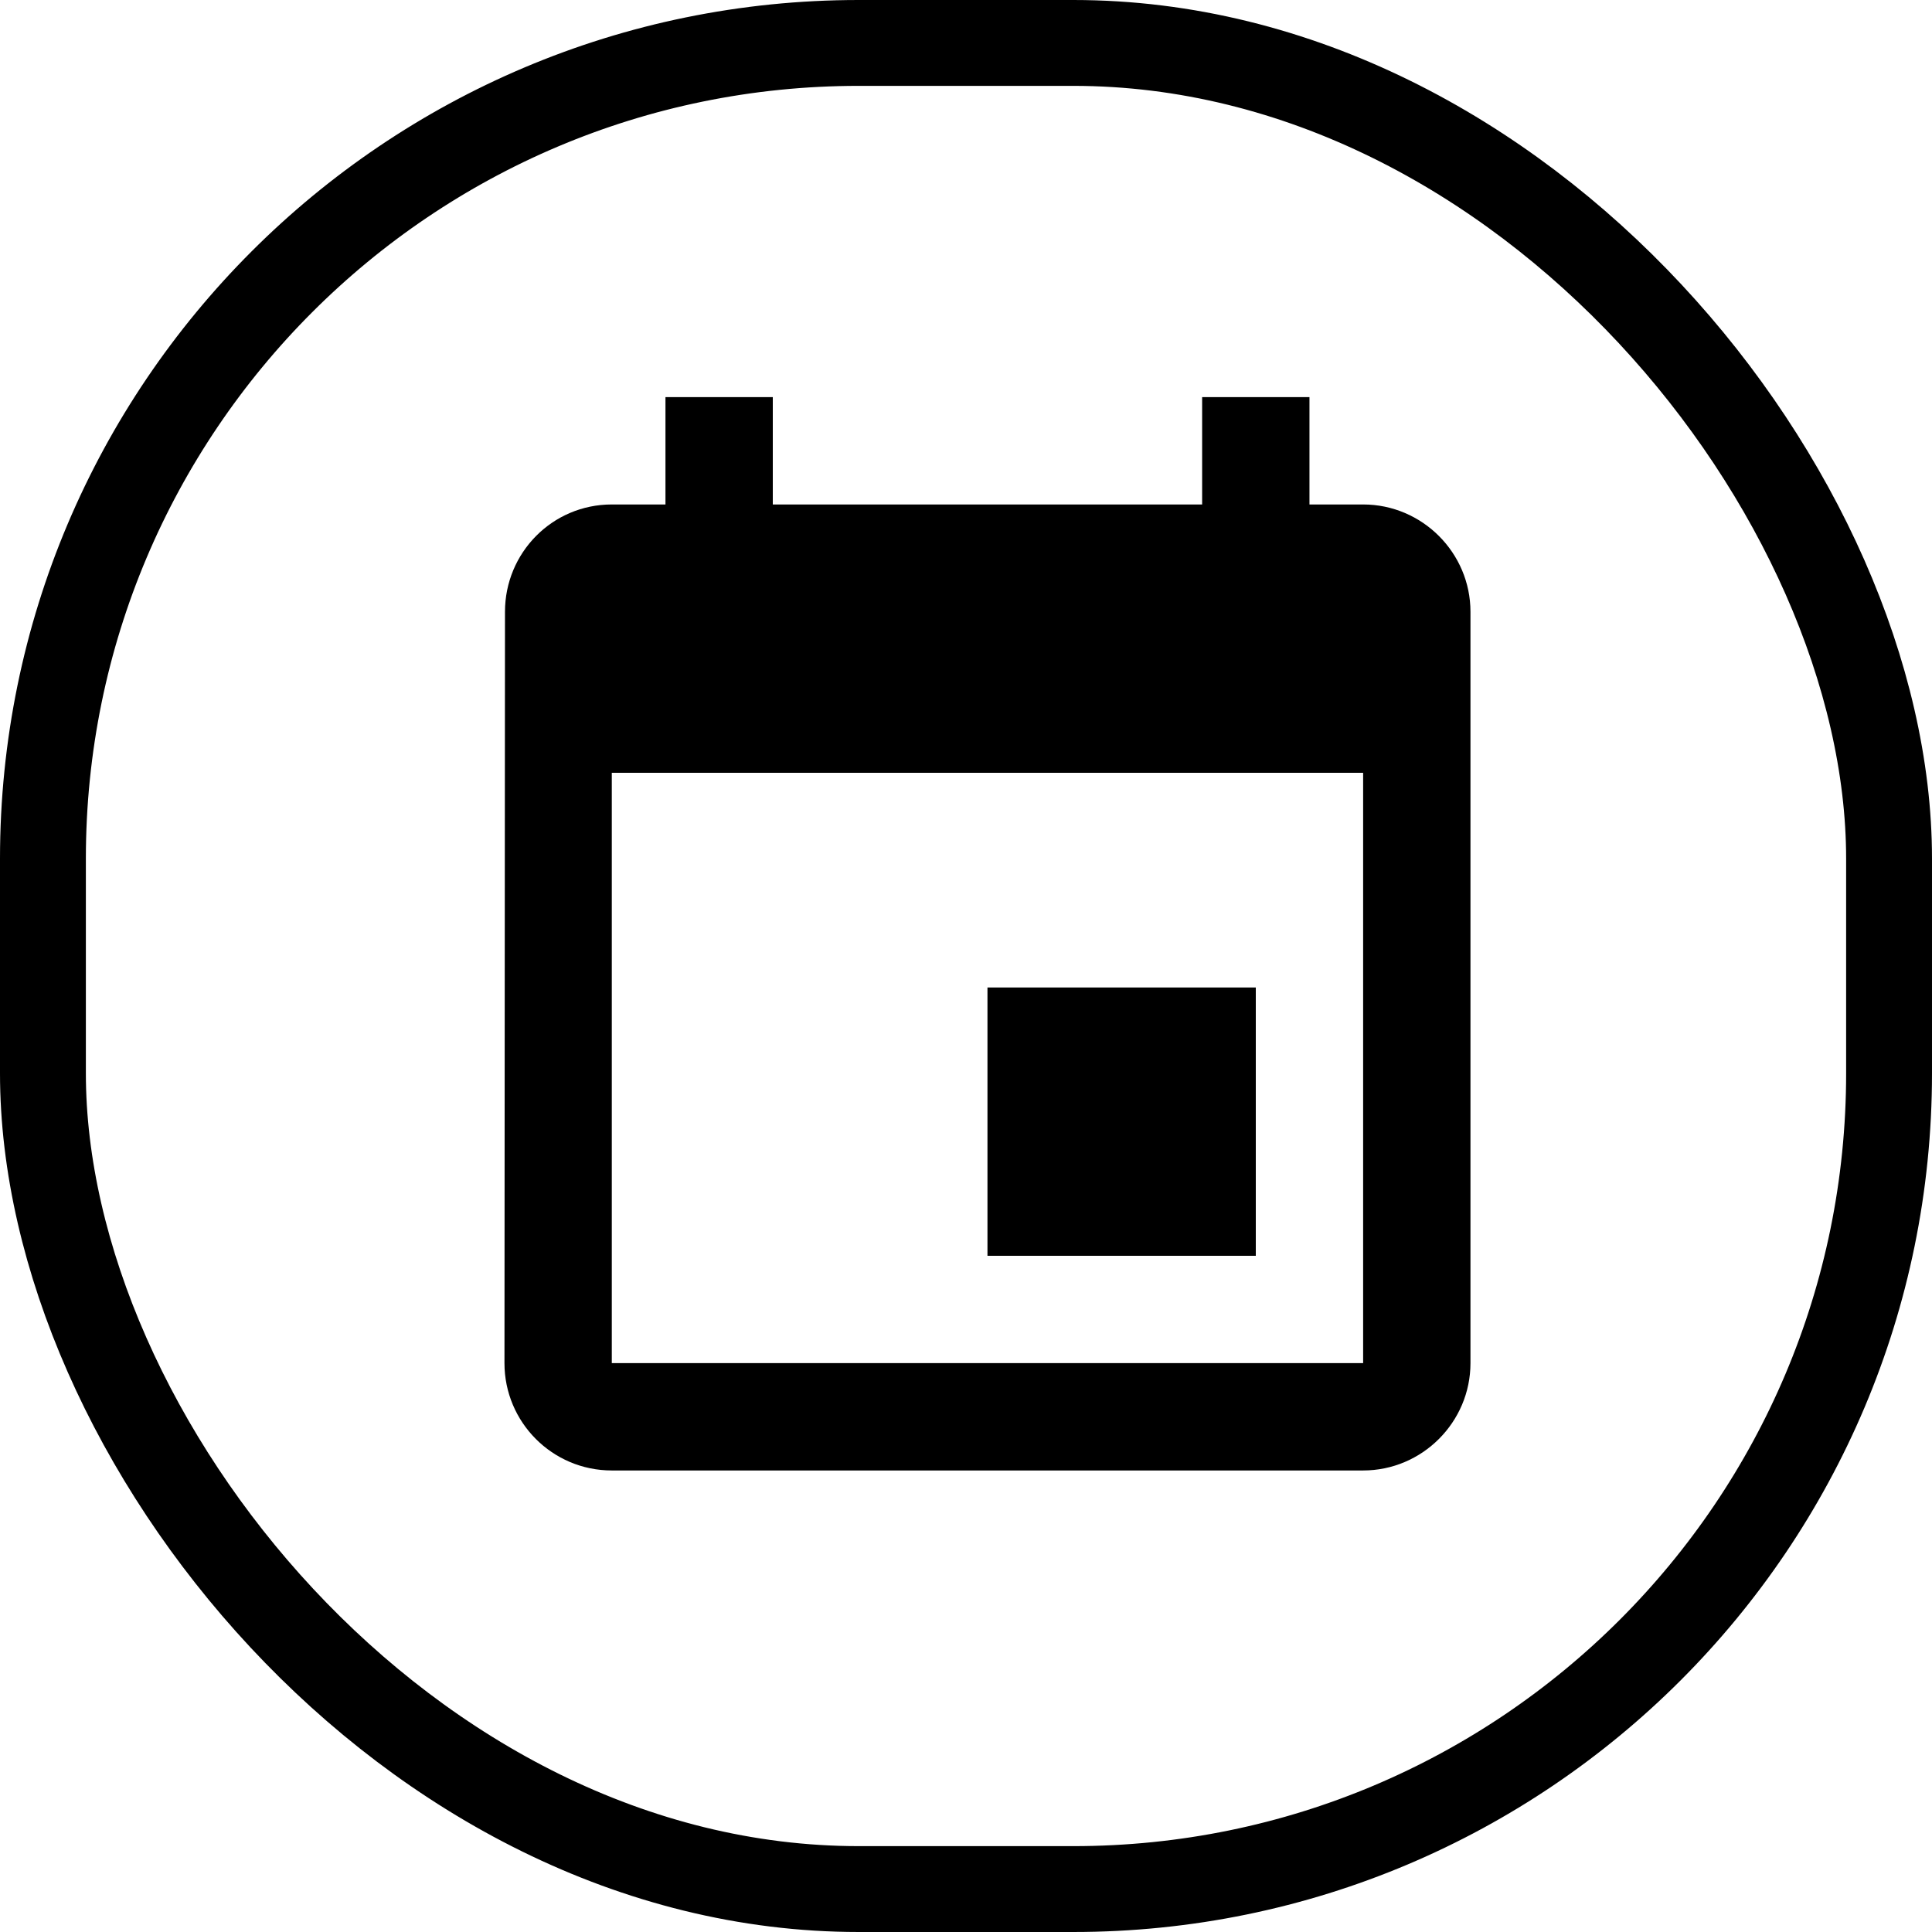 <svg width="45" height="45" viewBox="0 0 45 45" fill="none" xmlns="http://www.w3.org/2000/svg">
<rect x="1" y="1" width="43" height="43" rx="19" stroke="black" stroke-width="2"/>
<g clip-path="url(#clip0_26_180)">
<path d="M29.25 23H23V29.25H29.25V23ZM28 9.25V11.75H18V9.25H15.5V11.75H14.25C12.863 11.75 11.762 12.875 11.762 14.25L11.75 31.75C11.75 33.125 12.863 34.25 14.25 34.25H31.75C33.125 34.25 34.25 33.125 34.25 31.75V14.25C34.25 12.875 33.125 11.75 31.75 11.75H30.5V9.25H28ZM31.75 31.75H14.25V18H31.75V31.75Z" fill="black"/>
</g>
<defs>
<clipPath id="clip0_26_180">
<rect width="30" height="30" fill="white" transform="translate(8 8)"/>
</clipPath>
</defs>
</svg>

